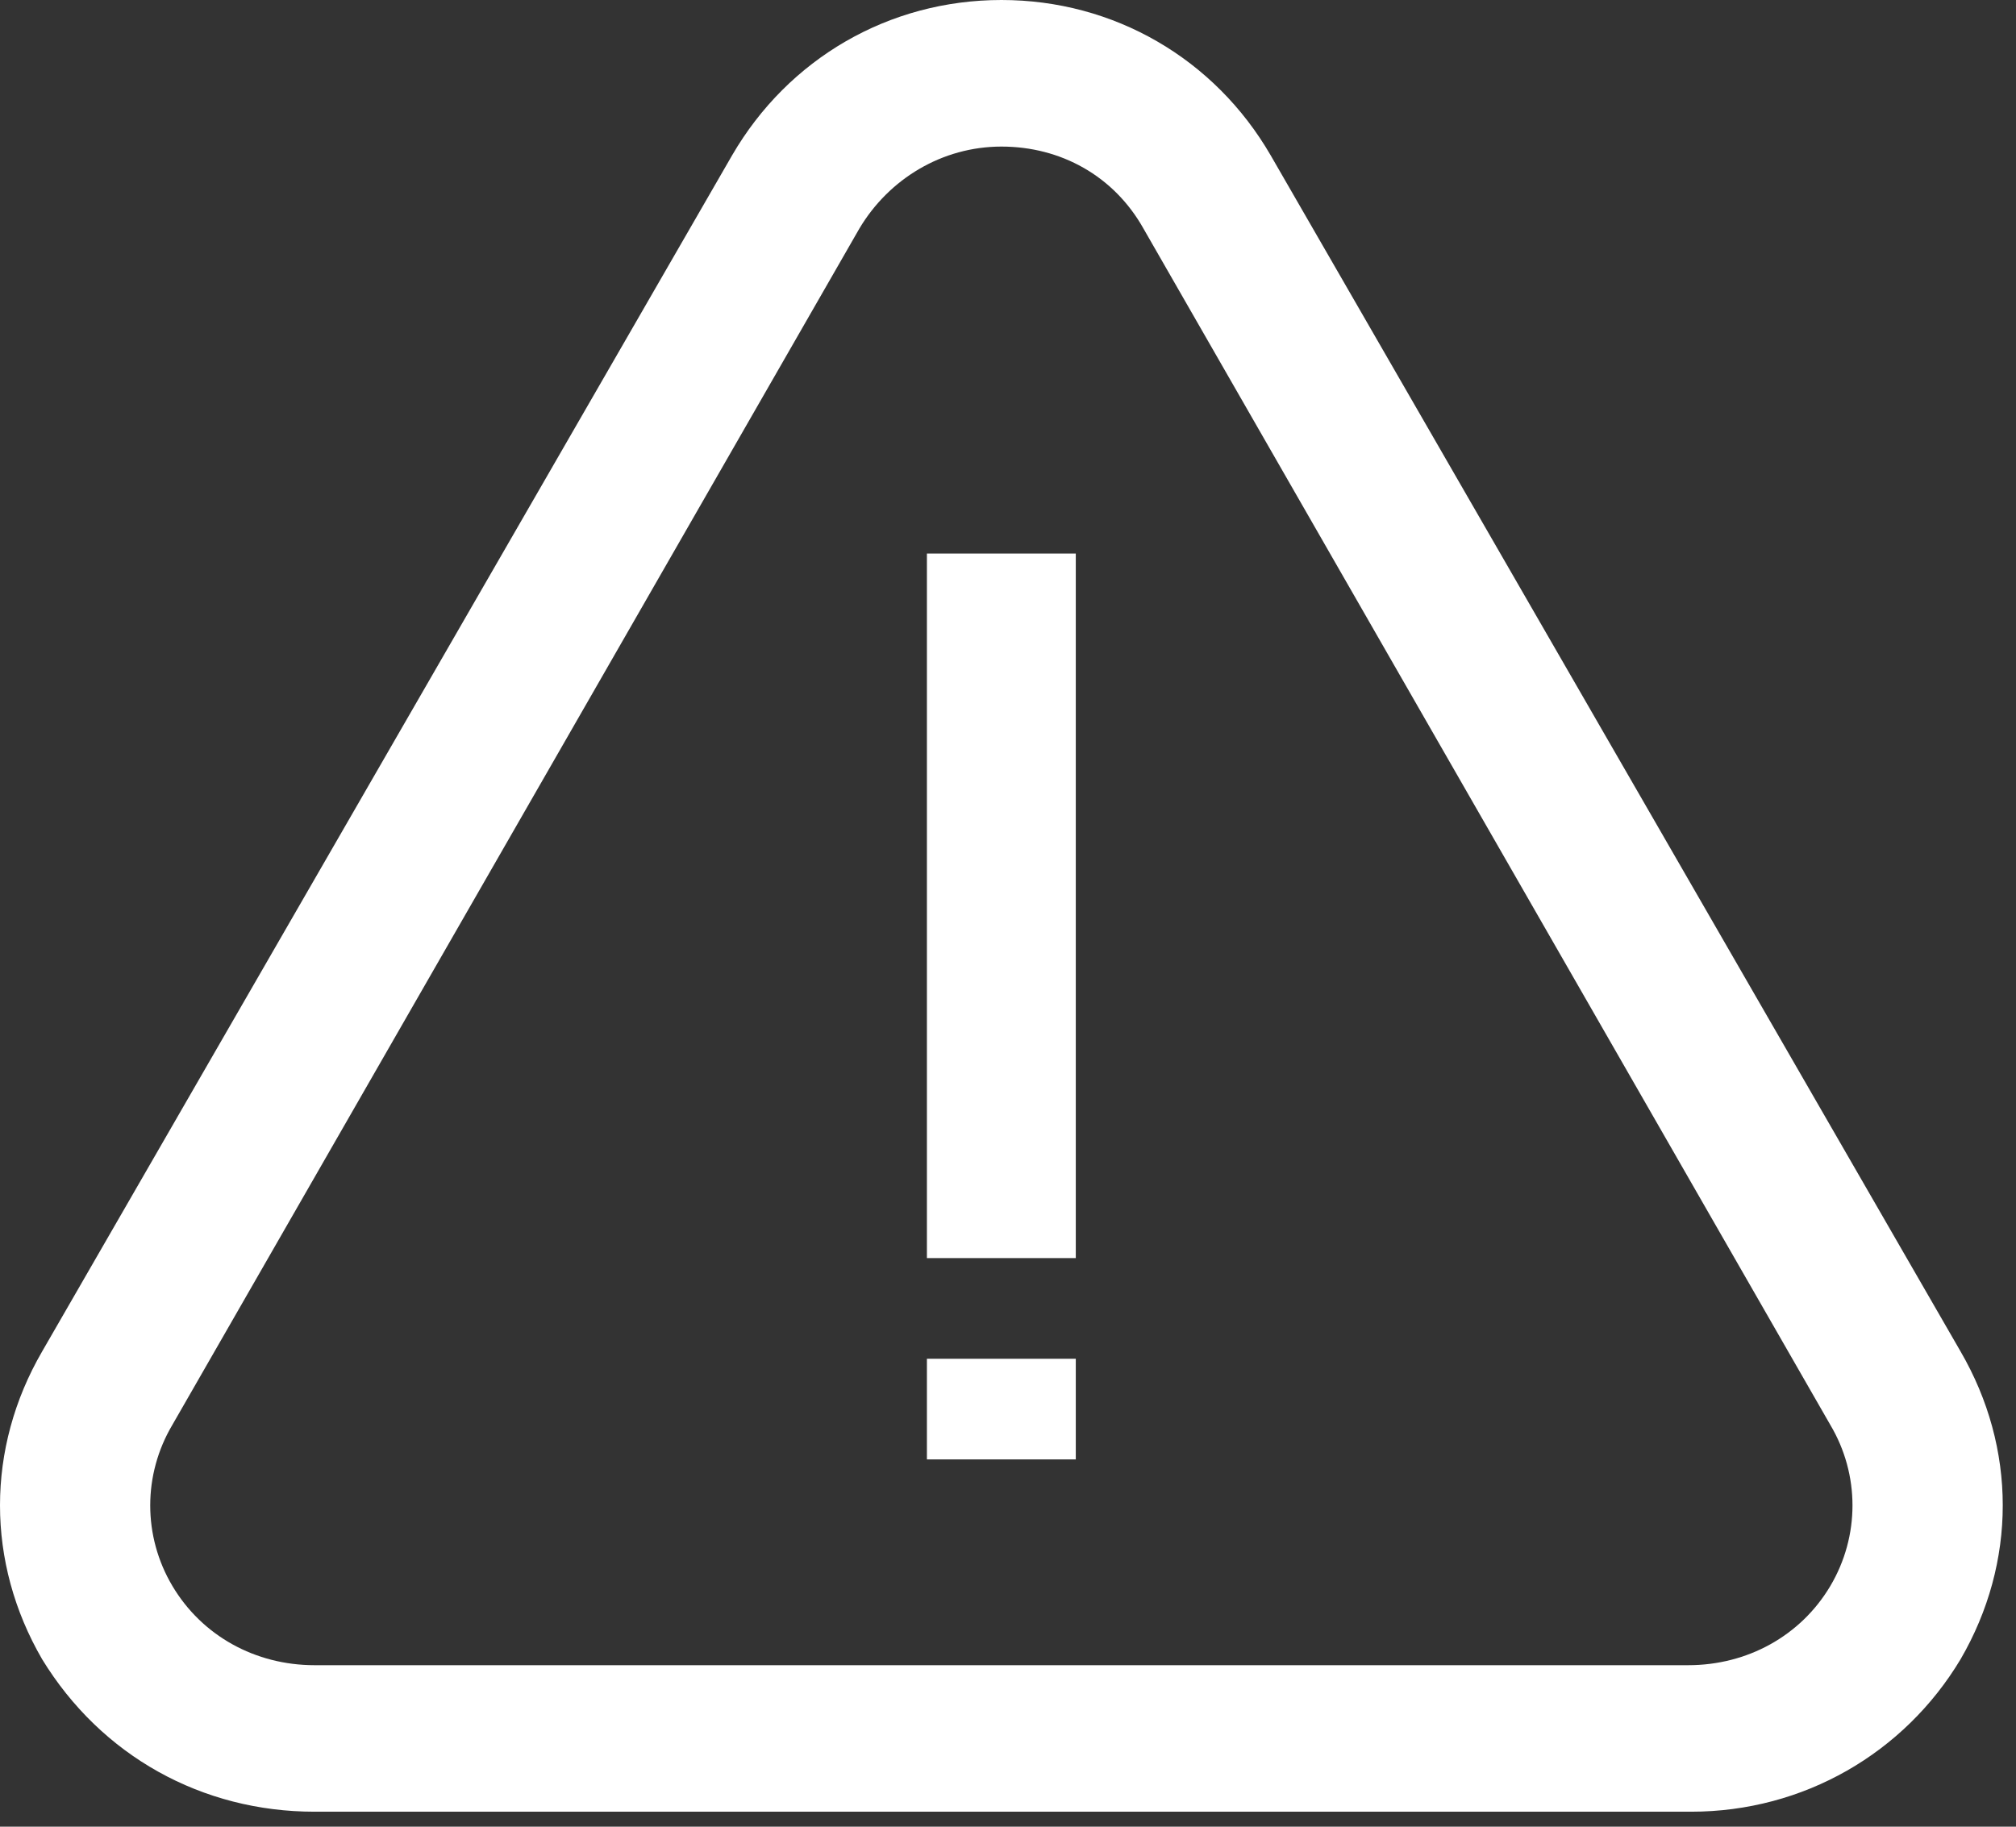 <svg xmlns="http://www.w3.org/2000/svg" viewBox="0 0 32 29">
    <rect x="0" y="0" width="32" height="29" fill="#333333" stroke="none"/>
    <g fill="#FFF">
        <path d="M4.993 28.762h21.85c1.786 0 3.384-.93 4.277-2.42.893-1.536.893-3.351 0-4.887L20.17 2.467C19.279.93 17.68 0 15.896 0c-1.786 0-3.384.93-4.276 2.467L.669 21.455c-.892 1.536-.892 3.351 0 4.887.94 1.536 2.538 2.42 4.324 2.42zm-2.256-6.143L13.64 3.63c.47-.791 1.316-1.303 2.256-1.303.94 0 1.785.465 2.255 1.303L29.052 22.62c.47.79.47 1.768 0 2.56-.47.79-1.316 1.256-2.255 1.256H4.993c-.94 0-1.786-.466-2.256-1.257-.47-.79-.47-1.768 0-2.56z"/>
        <path d="M14.713 8.788H17.076V19.973H14.713zM14.713 21.571H17.076V23.169H14.713z"/>
    </g>
</svg>
